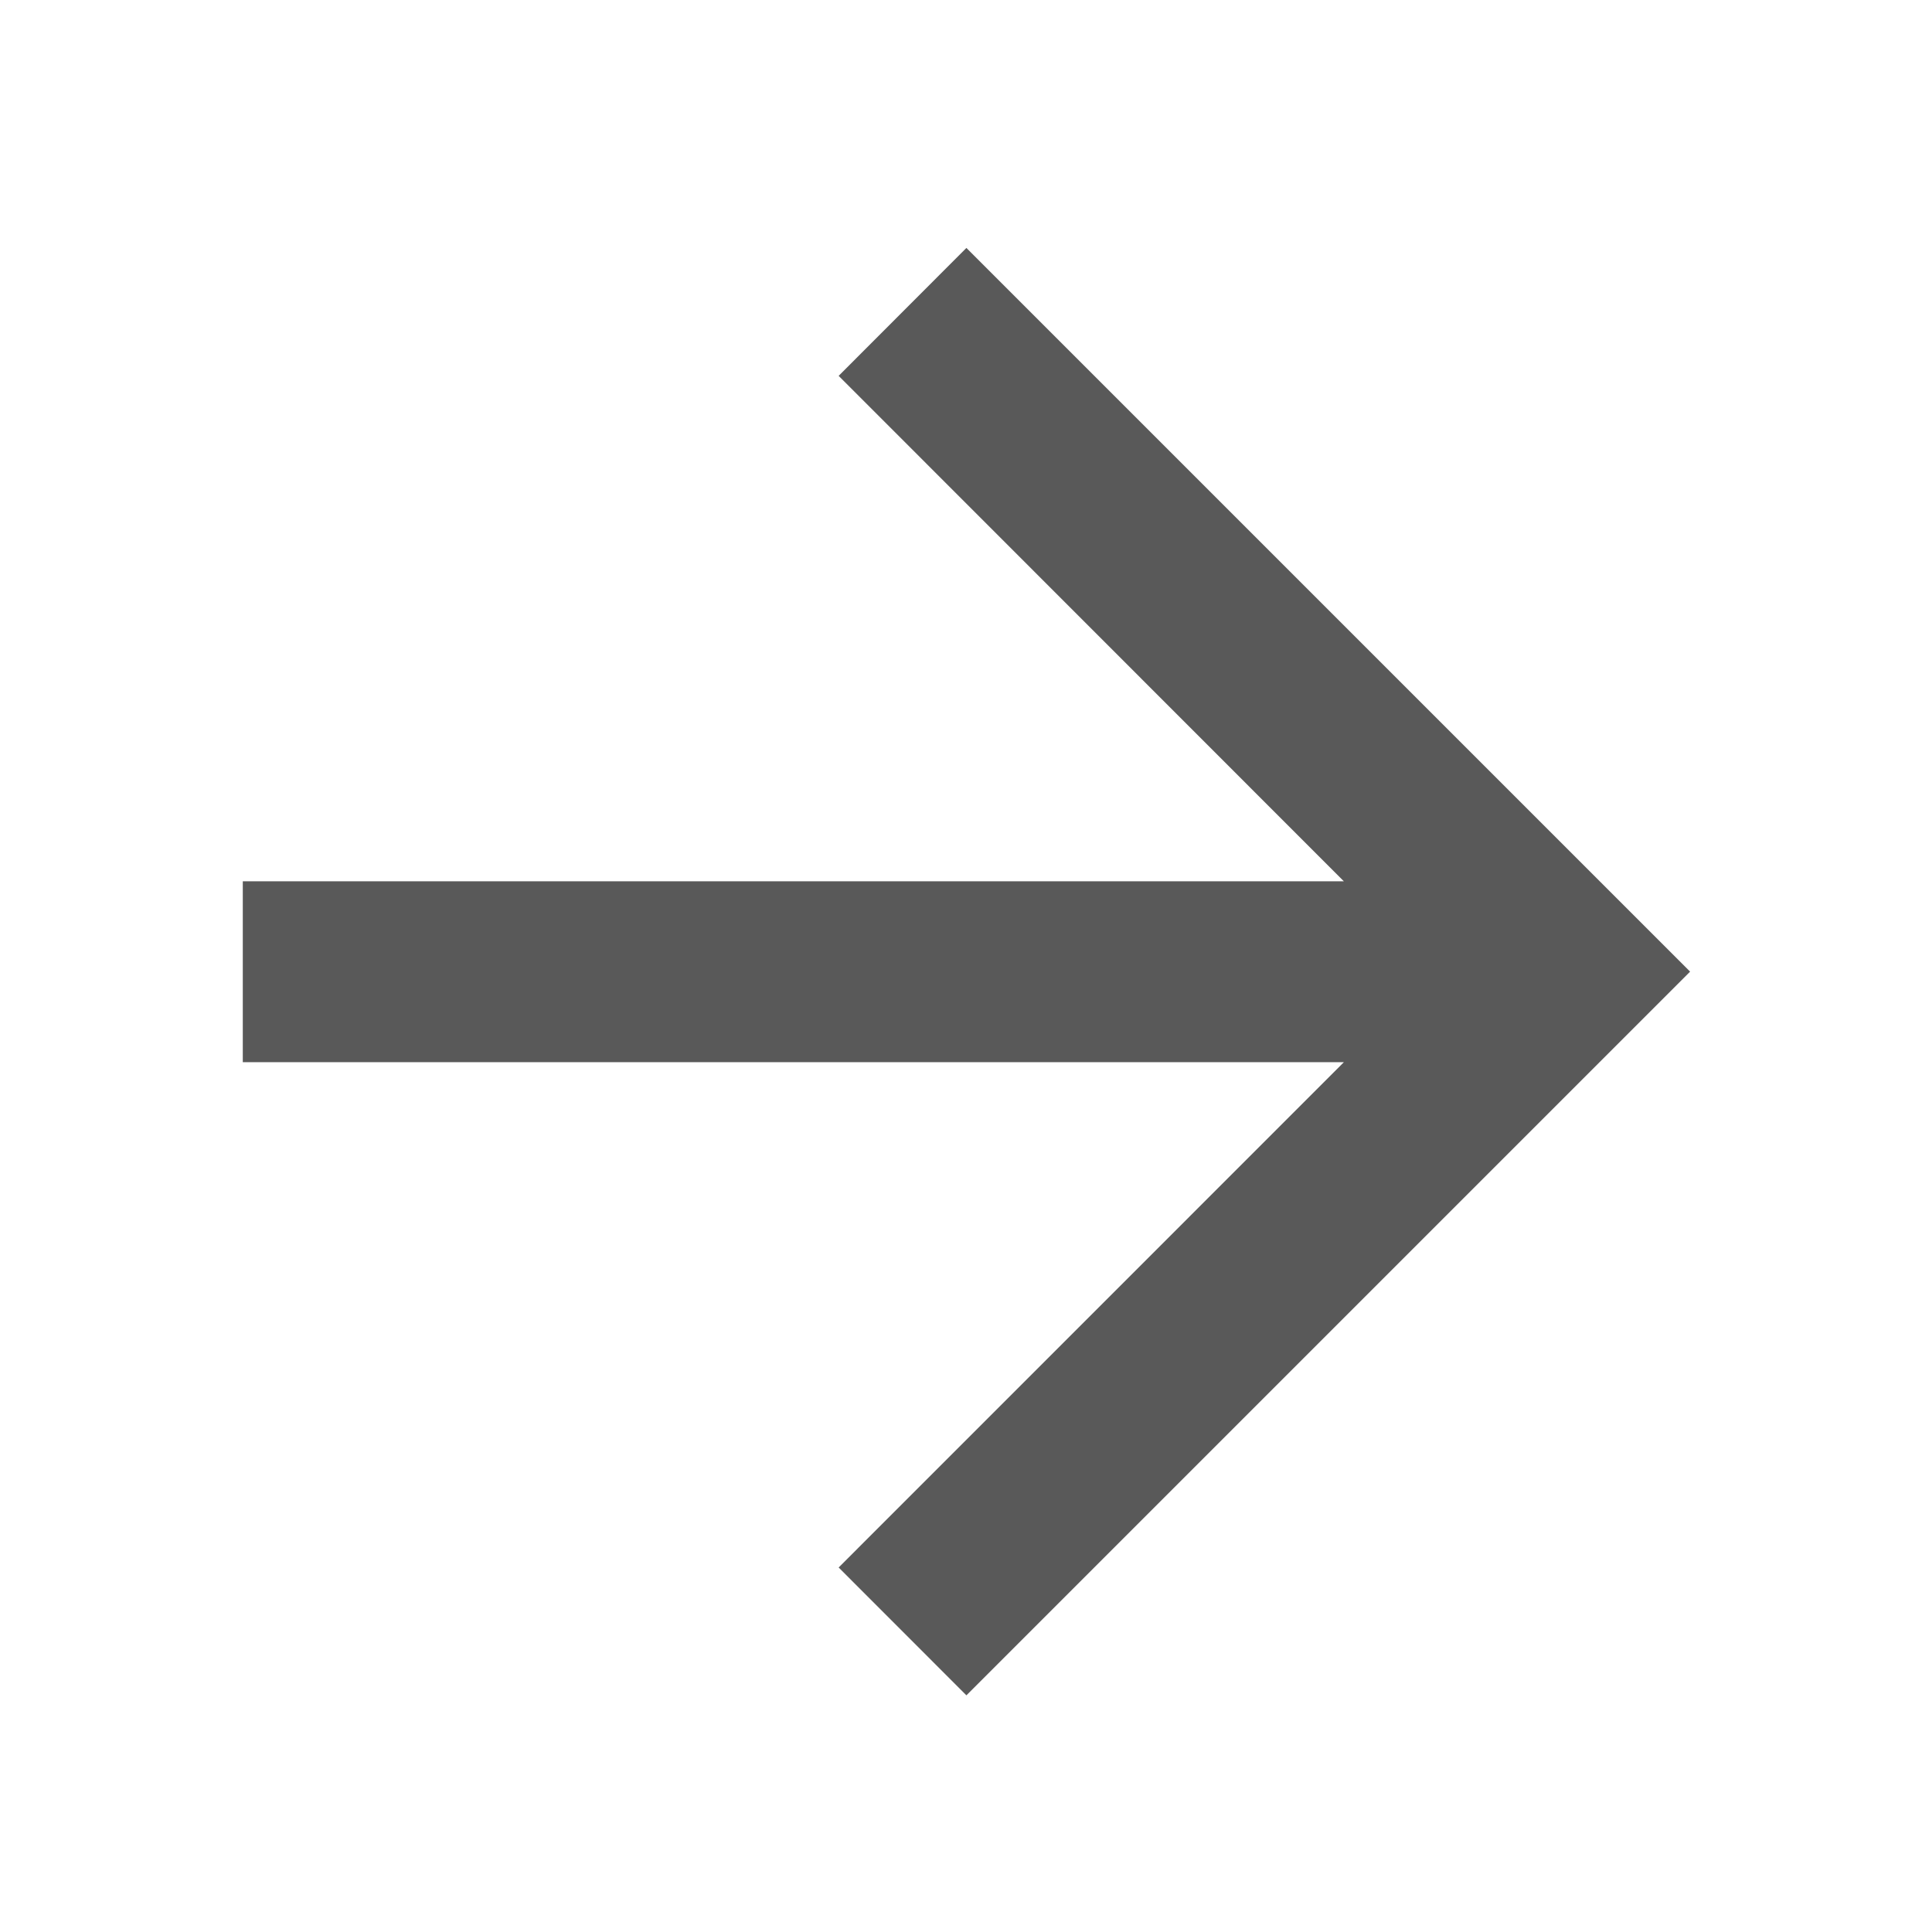 <svg width="24" height="24" viewBox="0 0 24 24" fill="none" xmlns="http://www.w3.org/2000/svg">
<path d="M3.016 13.195L16.694 13.195L10.418 19.472L12.005 21.06L20.995 12.07L12.005 3.08L10.418 4.669L16.694 10.948L3.016 10.948L3.016 13.195Z" fill="black" fill-opacity="0.65"/>
</svg>
